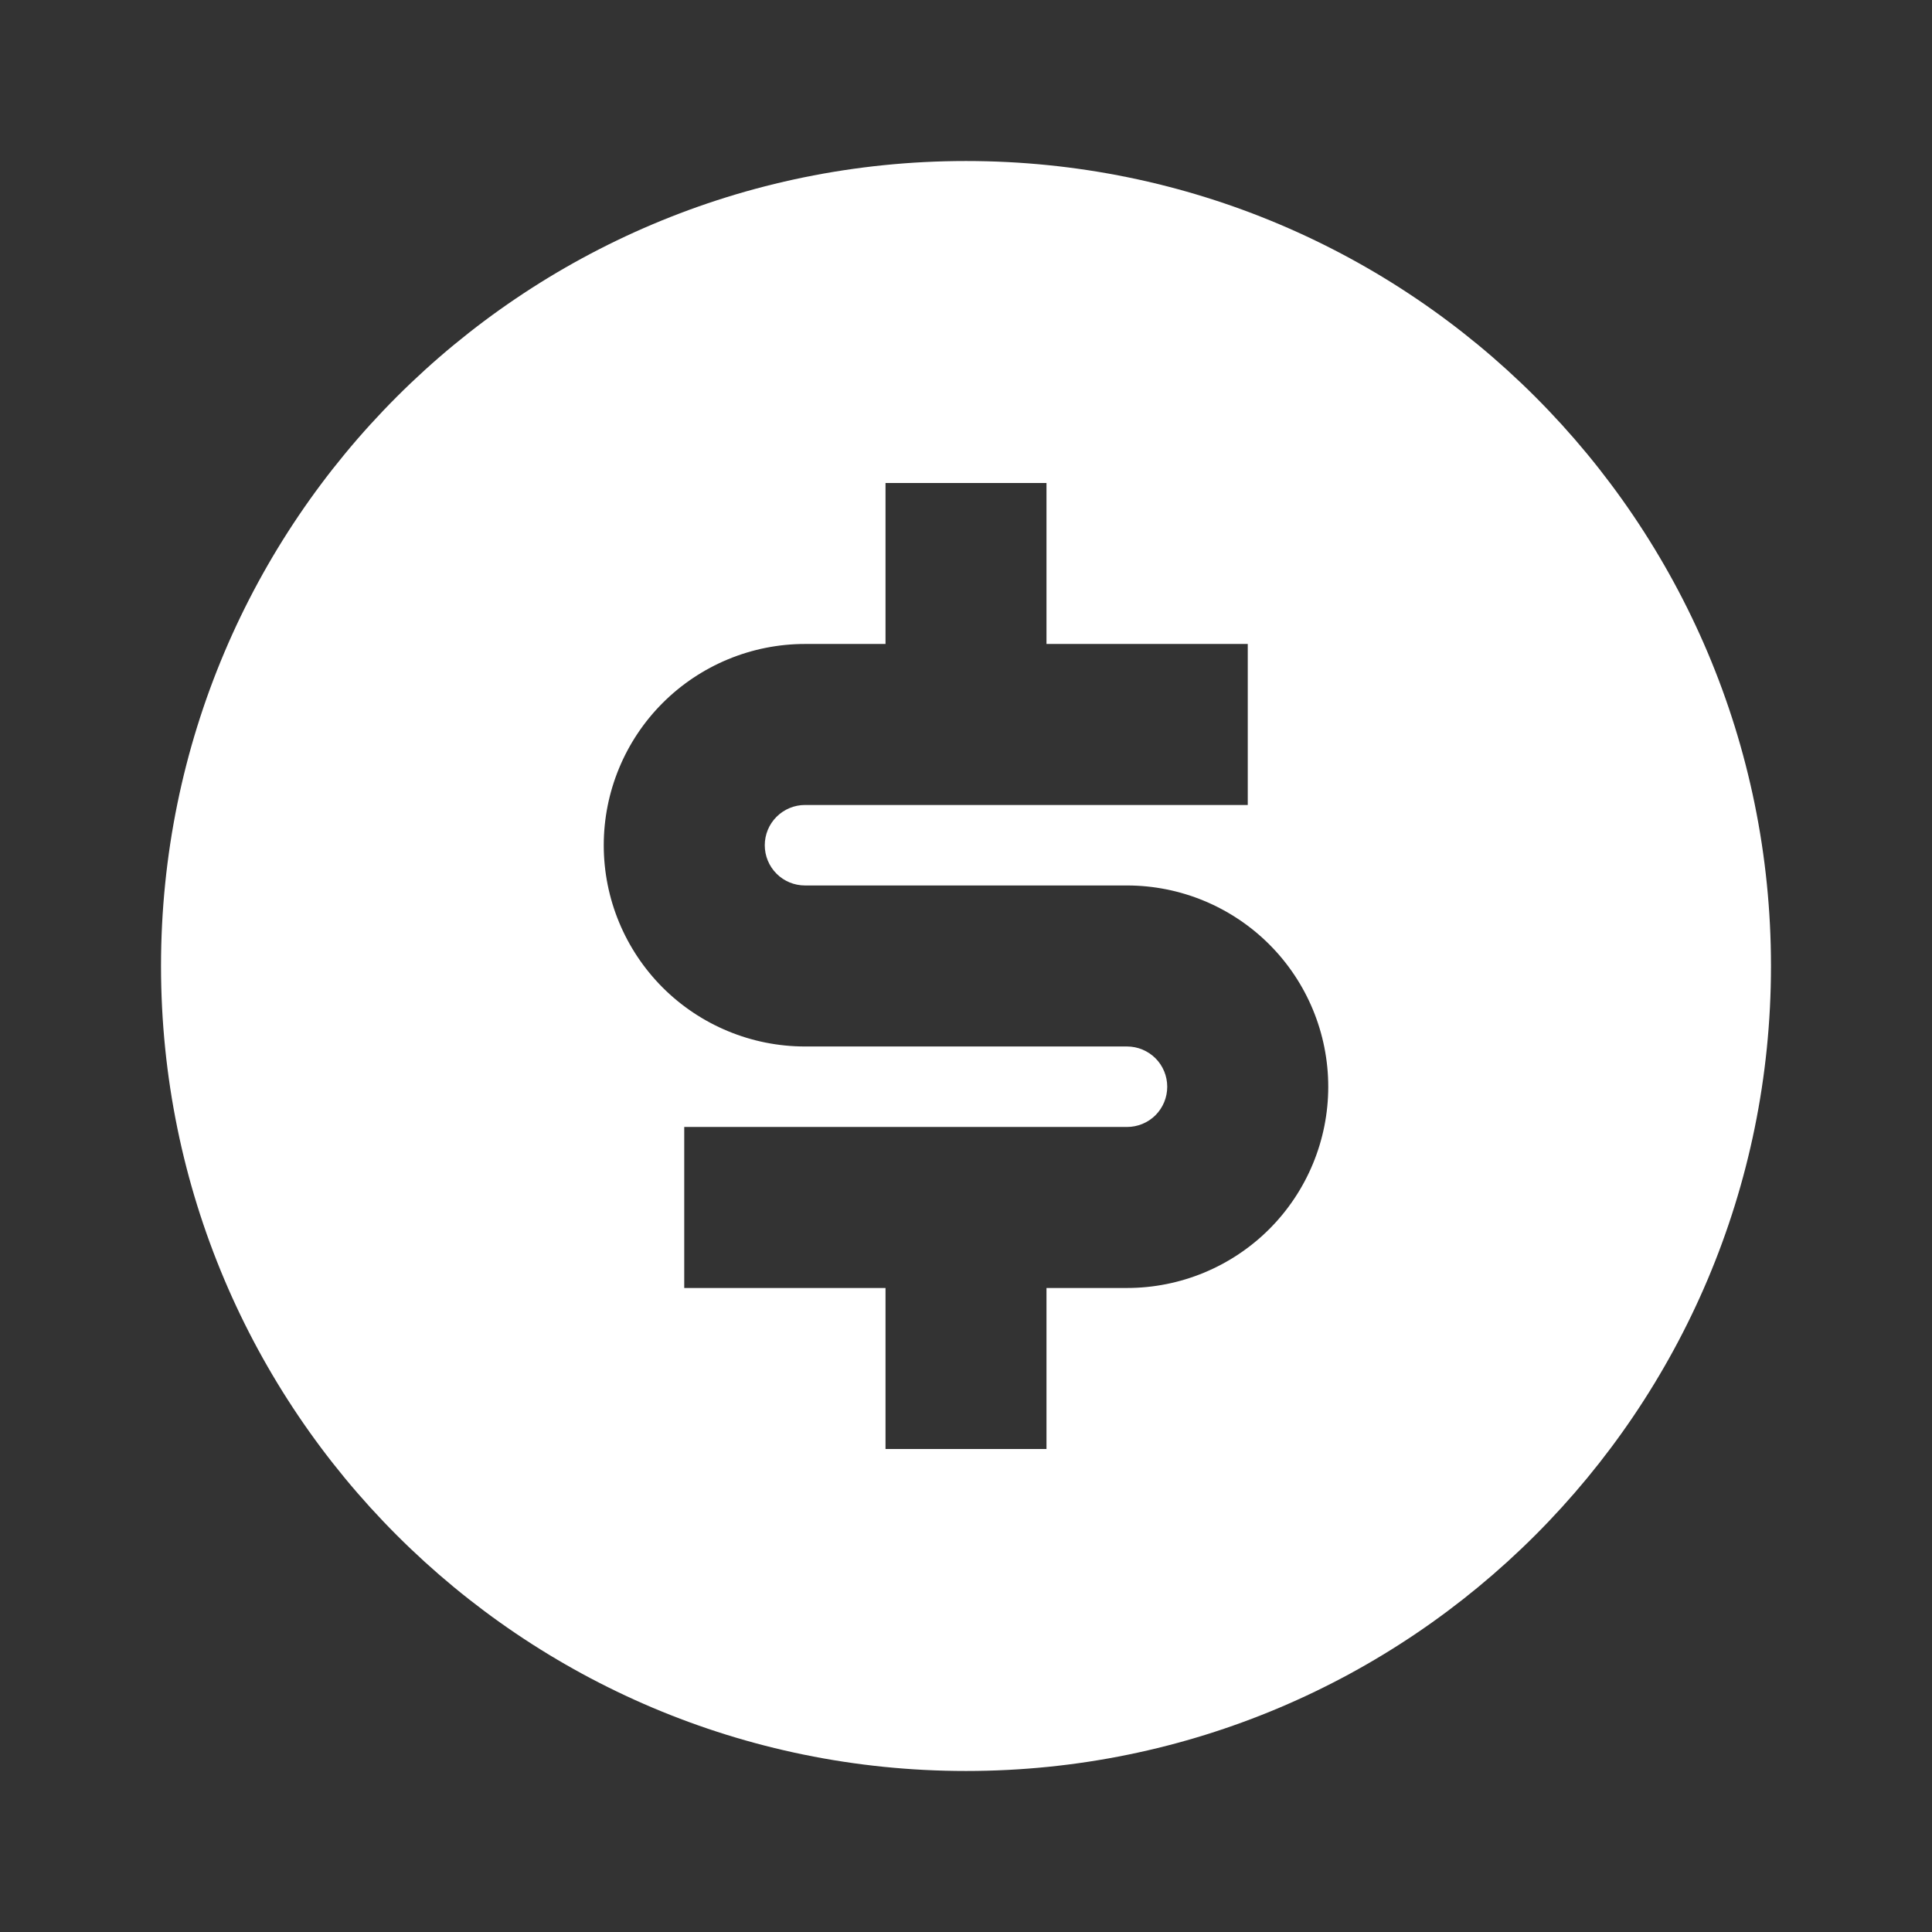 <svg width="38" height="38" viewBox="0 0 38 38" fill="none" xmlns="http://www.w3.org/2000/svg">
<rect x="0" y="0" width="38" height="38" fill="#333333" stroke="none"/>
<path d="M19 34.833C10.255 34.833 3.167 27.745 3.167 19C3.167 10.255 10.255 3.167 19 3.167C27.745 3.167 34.833 10.255 34.833 19C34.833 27.745 27.745 34.833 19 34.833ZM13.458 22.166V25.333H17.417V28.5H20.583V25.333H22.167C23.217 25.333 24.223 24.916 24.966 24.174C25.708 23.431 26.125 22.425 26.125 21.375C26.125 20.325 25.708 19.318 24.966 18.576C24.223 17.834 23.217 17.416 22.167 17.416H15.833C15.623 17.416 15.422 17.333 15.274 17.185C15.125 17.036 15.042 16.835 15.042 16.625C15.042 16.415 15.125 16.213 15.274 16.065C15.422 15.917 15.623 15.833 15.833 15.833H24.542V12.666H20.583V9.5H17.417V12.666H15.833C14.784 12.666 13.777 13.084 13.034 13.826C12.292 14.568 11.875 15.575 11.875 16.625C11.875 17.675 12.292 18.681 13.034 19.424C13.777 20.166 14.784 20.583 15.833 20.583H22.167C22.377 20.583 22.578 20.667 22.727 20.815C22.875 20.963 22.958 21.165 22.958 21.375C22.958 21.585 22.875 21.786 22.727 21.935C22.578 22.083 22.377 22.166 22.167 22.166H13.458Z" fill="white"/>
</svg>
